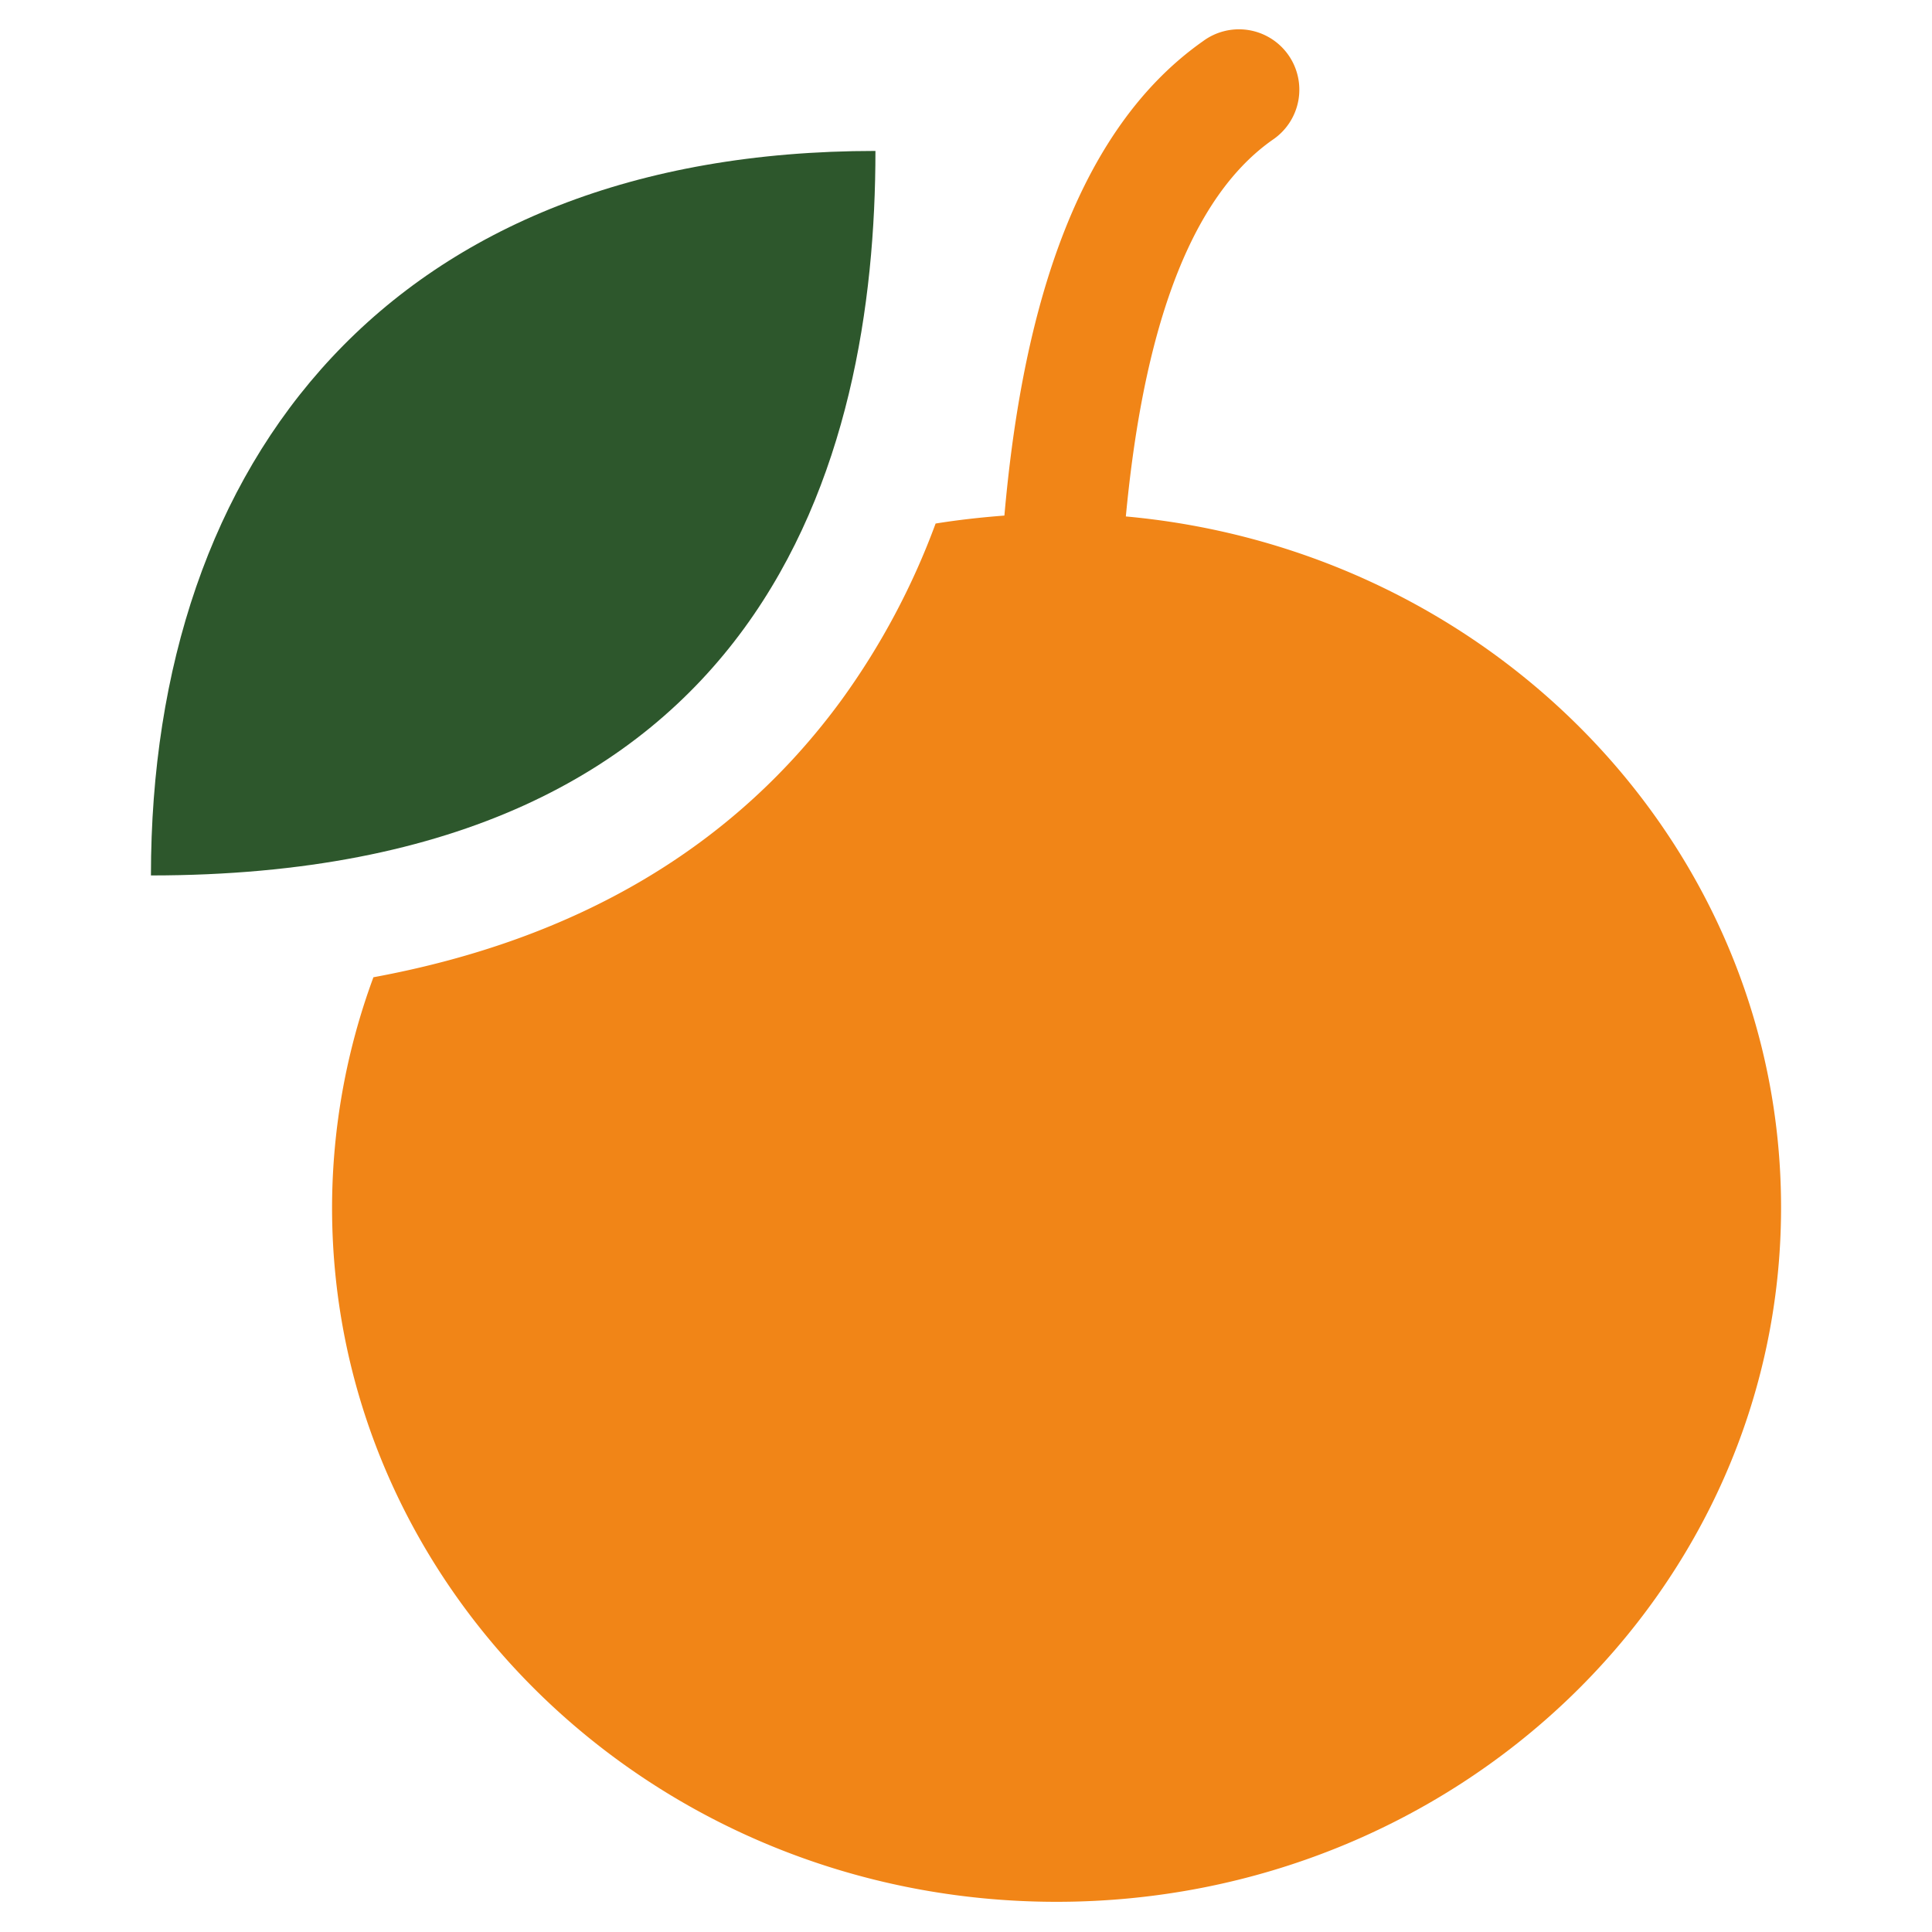 <svg viewBox="0 0 64 64" xmlns="http://www.w3.org/2000/svg" aria-labelledby="title"
aria-describedby="desc" role="img" xmlns:xlink="http://www.w3.org/1999/xlink">
  <title>Orange</title>
  <desc>A solid styled icon from Orion Icon Library.</desc>
  <path fill="#2D572C"
  d="M29 5C13 5 5 15.216 5 29c20.4 0 24-13.825 24-24z" data-name="layer2"></path>
  <path fill="#F18517" d="M37.295 17.108C37.771 12.066 39 6.853 42.15 4.636a2 2 0 1 0-2.3-3.271c-4.494 3.16-6.045 9.658-6.578 15.714-.769.059-1.53.143-2.279.264a24.186 24.186 0 0 1-3.106 5.83c-3.557 4.876-8.76 7.953-15.517 9.2A22.1 22.1 0 0 0 11 40c0 12.7 10.744 23 24 23s24-10.3 24-23c0-11.96-9.526-21.785-21.705-22.892z"
  data-name="layer1"></path>
</svg>